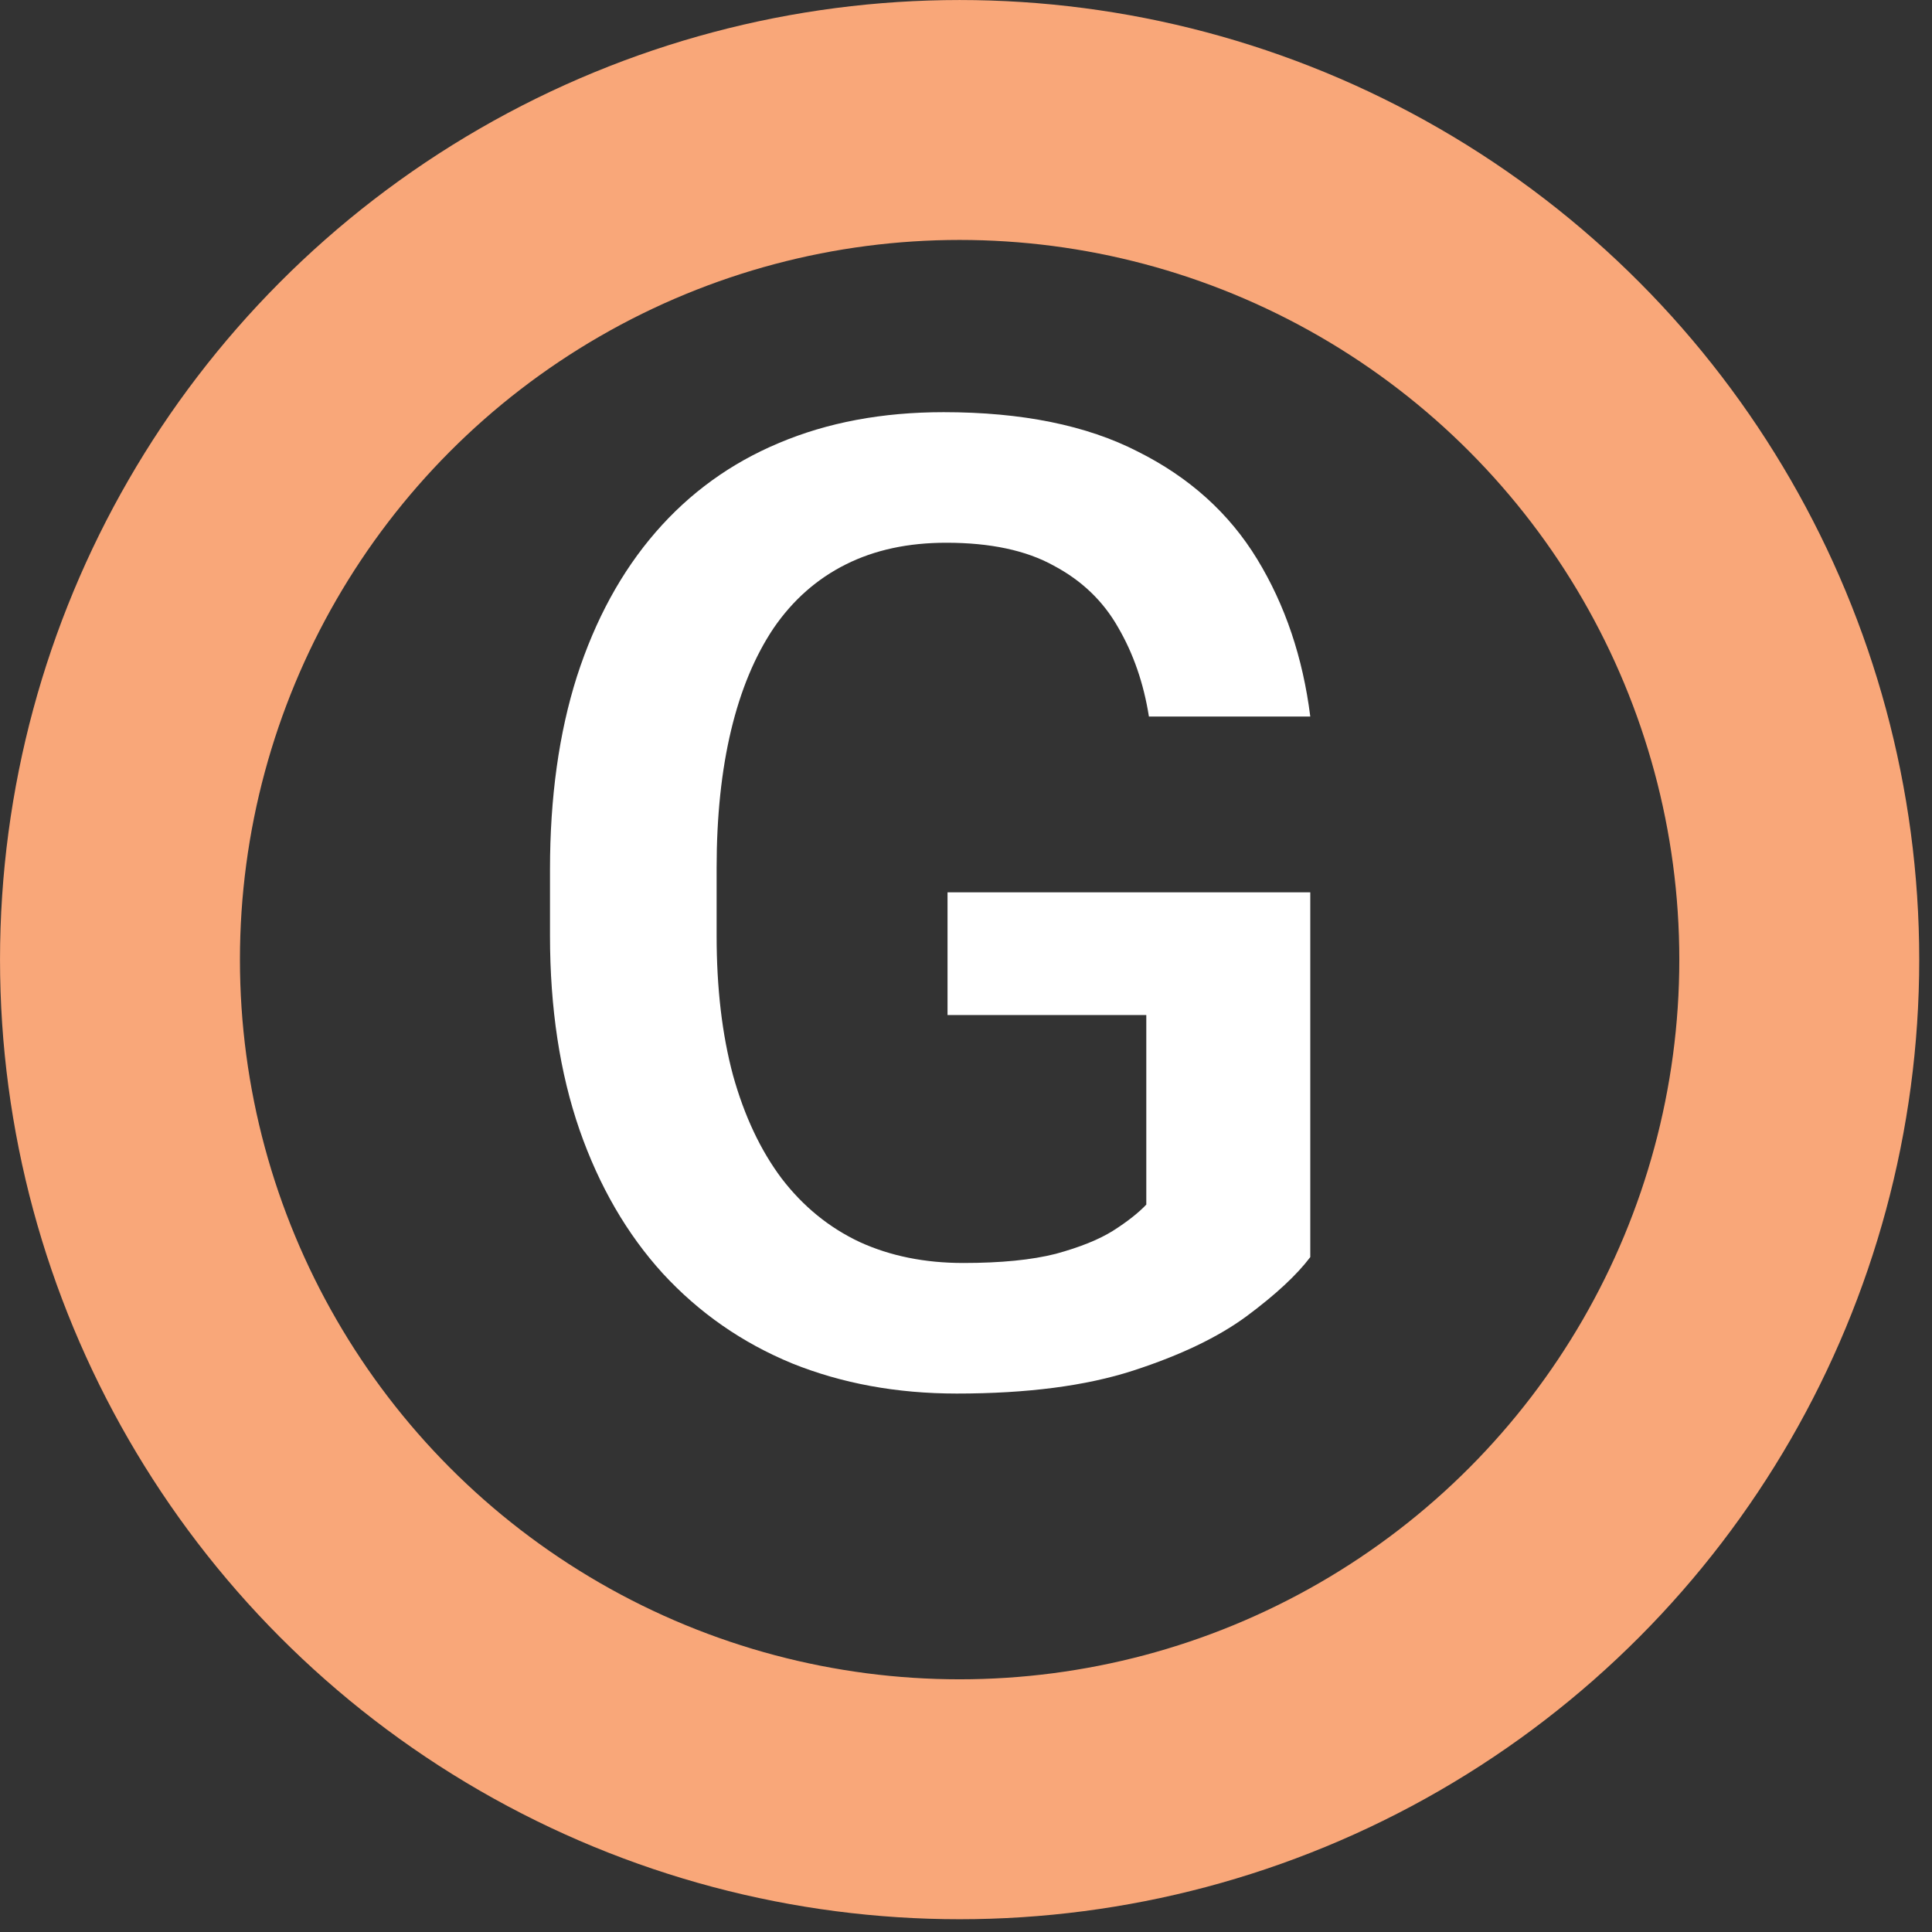 <svg width="50" height="50" viewBox="0 0 50 50" fill="none" xmlns="http://www.w3.org/2000/svg">
<rect x="0" y="0" width="50" height="50" fill="#333333" stroke="none"/>
<path d="M33.91 23.094V32.534C33.559 32.998 33.011 33.507 32.264 34.062C31.528 34.605 30.549 35.074 29.326 35.471C28.104 35.867 26.582 36.065 24.76 36.065C23.209 36.065 21.789 35.804 20.498 35.284C19.208 34.752 18.093 33.977 17.154 32.958C16.226 31.939 15.507 30.7 14.998 29.24C14.489 27.769 14.234 26.094 14.234 24.215V22.5C14.234 20.633 14.466 18.969 14.93 17.509C15.405 16.038 16.084 14.793 16.967 13.774C17.85 12.755 18.914 11.986 20.159 11.465C21.415 10.933 22.836 10.667 24.42 10.667C26.446 10.667 28.121 11.007 29.445 11.686C30.781 12.354 31.811 13.282 32.535 14.47C33.26 15.658 33.718 17.017 33.91 18.544H29.734C29.598 17.684 29.332 16.915 28.936 16.236C28.551 15.557 27.997 15.025 27.272 14.64C26.559 14.244 25.631 14.046 24.488 14.046C23.503 14.046 22.638 14.232 21.891 14.606C21.144 14.979 20.521 15.528 20.023 16.253C19.537 16.977 19.169 17.86 18.92 18.901C18.671 19.942 18.546 21.131 18.546 22.466V24.215C18.546 25.573 18.688 26.778 18.971 27.831C19.265 28.884 19.684 29.772 20.227 30.496C20.782 31.221 21.455 31.77 22.247 32.143C23.039 32.505 23.933 32.686 24.93 32.686C25.903 32.686 26.701 32.607 27.323 32.449C27.946 32.279 28.438 32.081 28.8 31.855C29.174 31.617 29.462 31.39 29.666 31.175V26.269H24.522V23.094H33.91Z" fill="white"/>
<circle cx="24.835" cy="24.835" r="21.73" stroke="#F9A779" stroke-width="6.209"/>
</svg>
